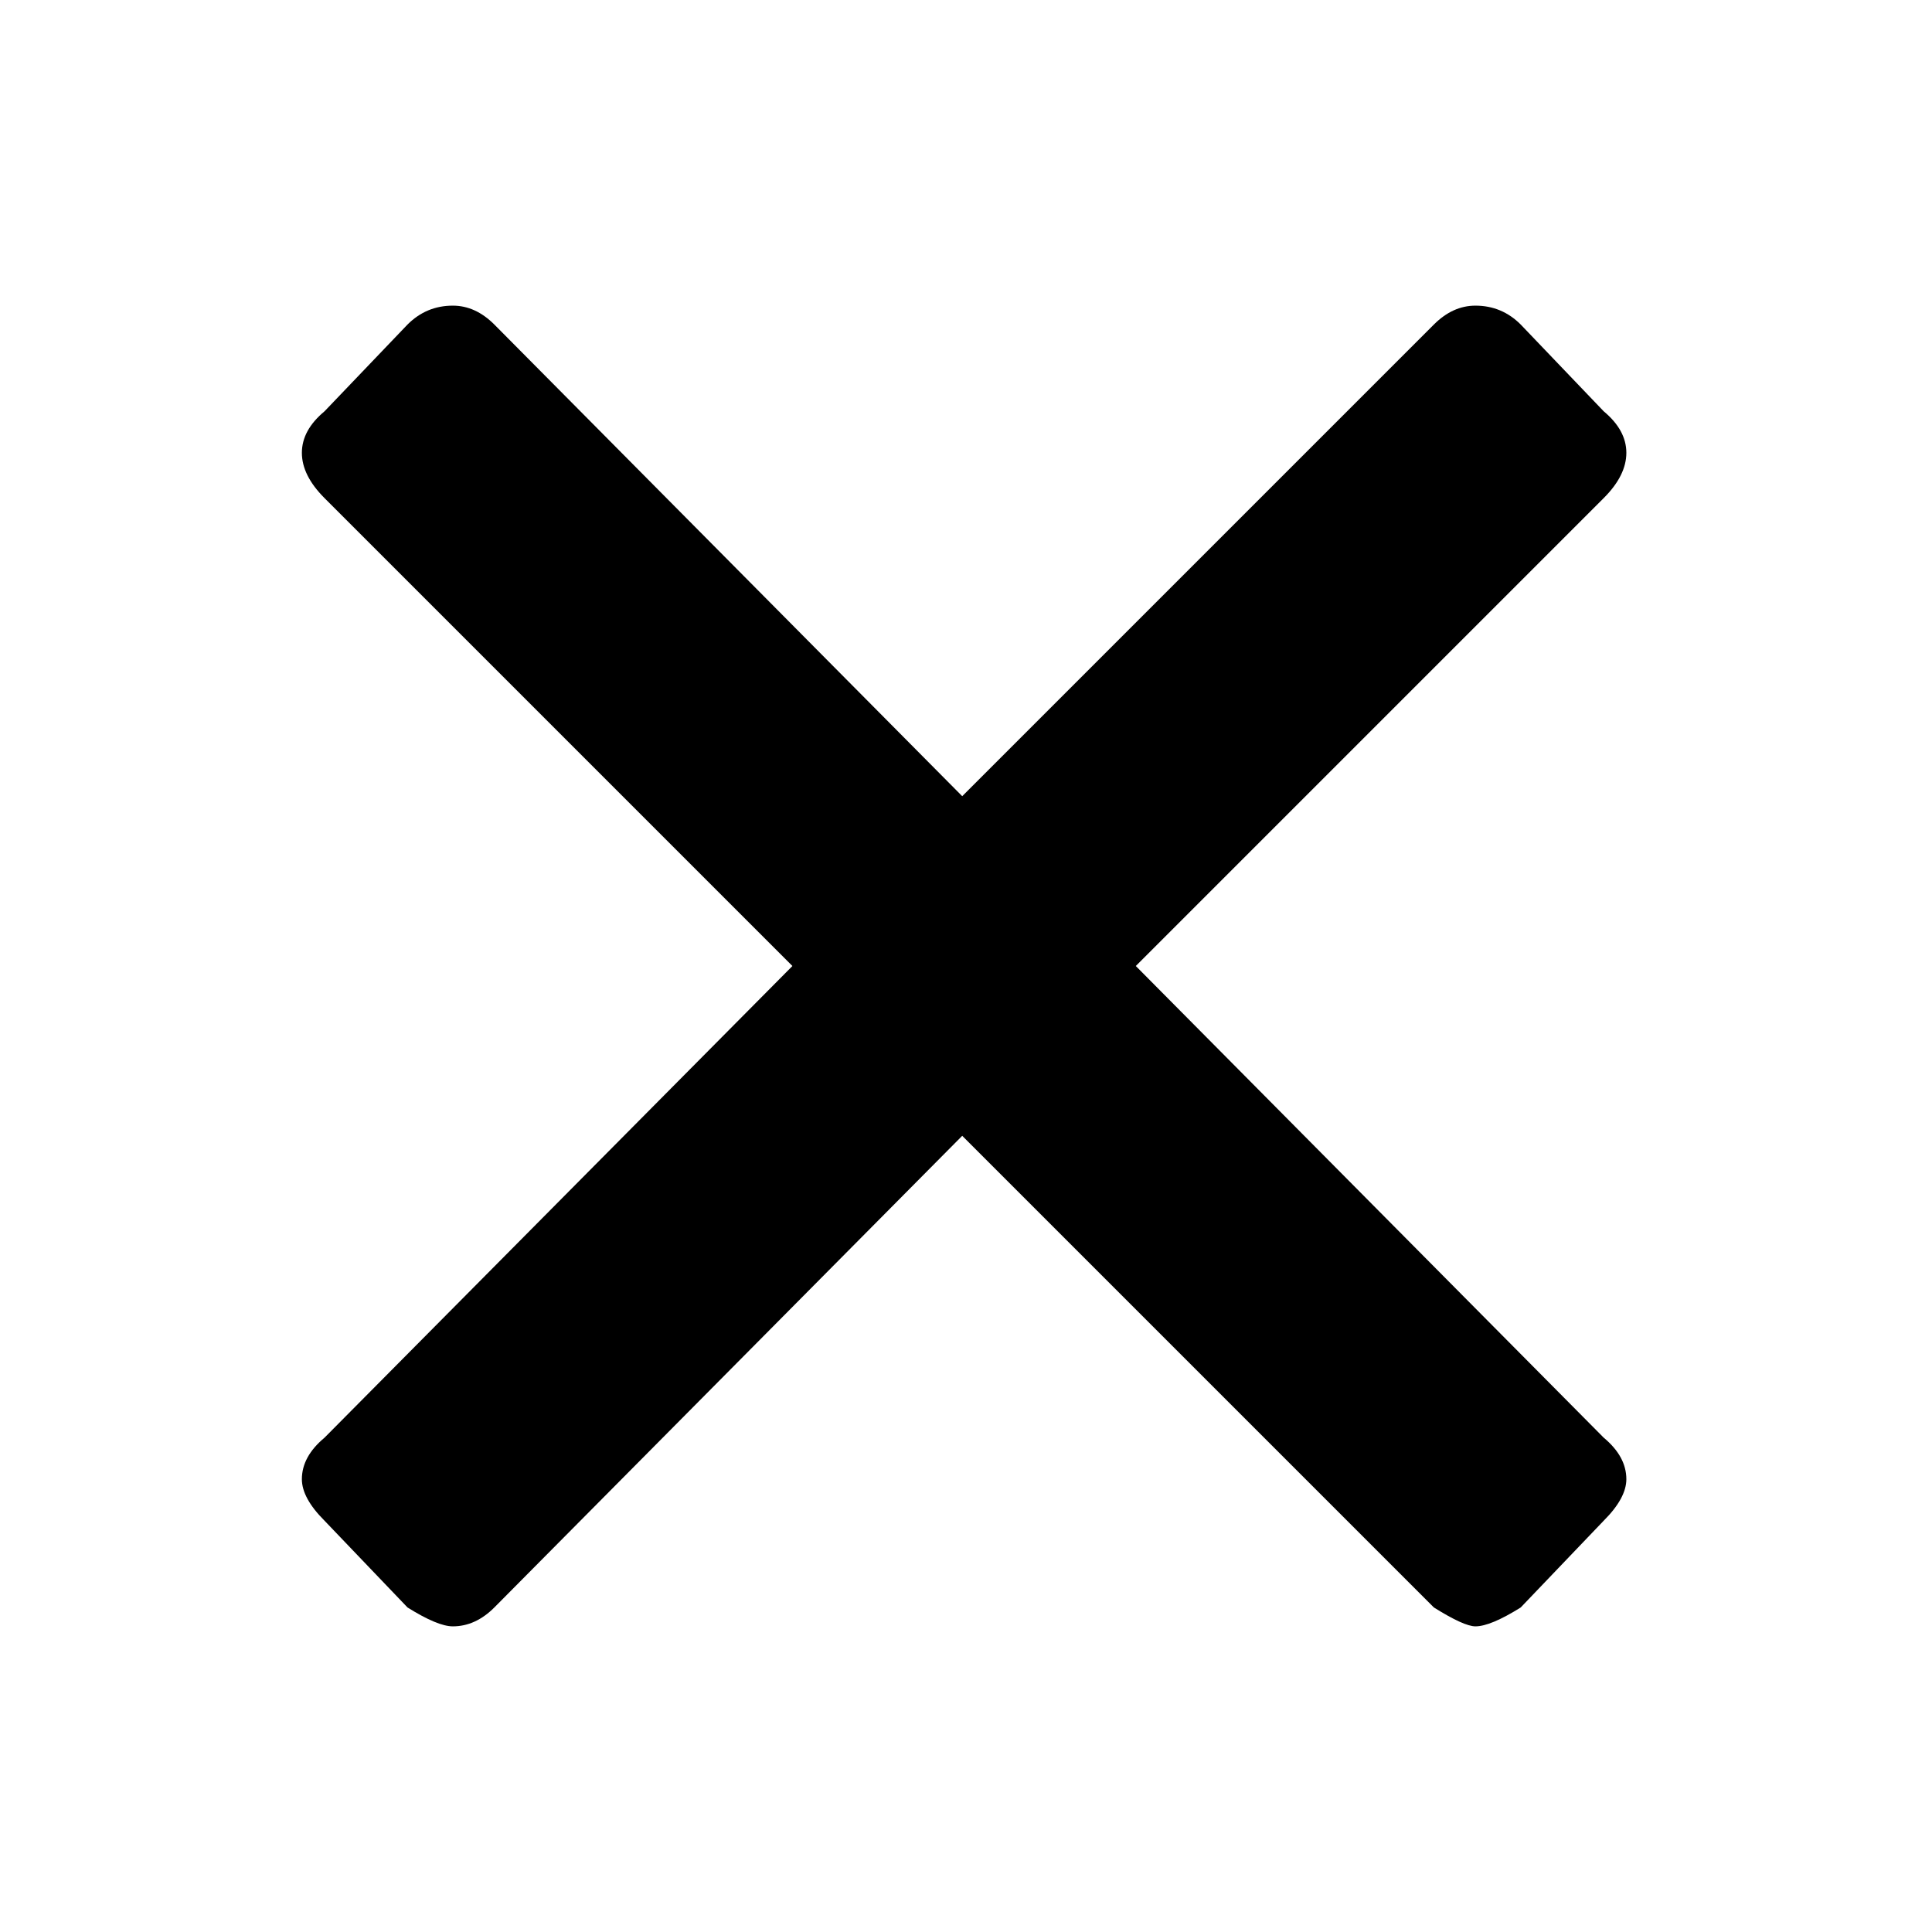<svg preserveAspectRatio="xMidYMid meet" xmlns="http://www.w3.org/2000/svg" viewBox="0 0 512 512">
    <g role="presentation">
        <path
            d="M86 109l22-23q5-5 12-5 6 0 11 5l124 125L380 86q5-5 11-5 7 0 12 5l22 23q6 5 6 11t-6 12L301 256l124 125q6 5 6 11 0 5-6 11l-22 23q-8 5-12 5-3 0-11-5L255 301 131 426q-5 5-11 5-4 0-12-5l-22-23q-6-6-6-11 0-6 6-11l124-125L86 132q-6-6-6-12t6-11z">
        </path>
    </g>
</svg>